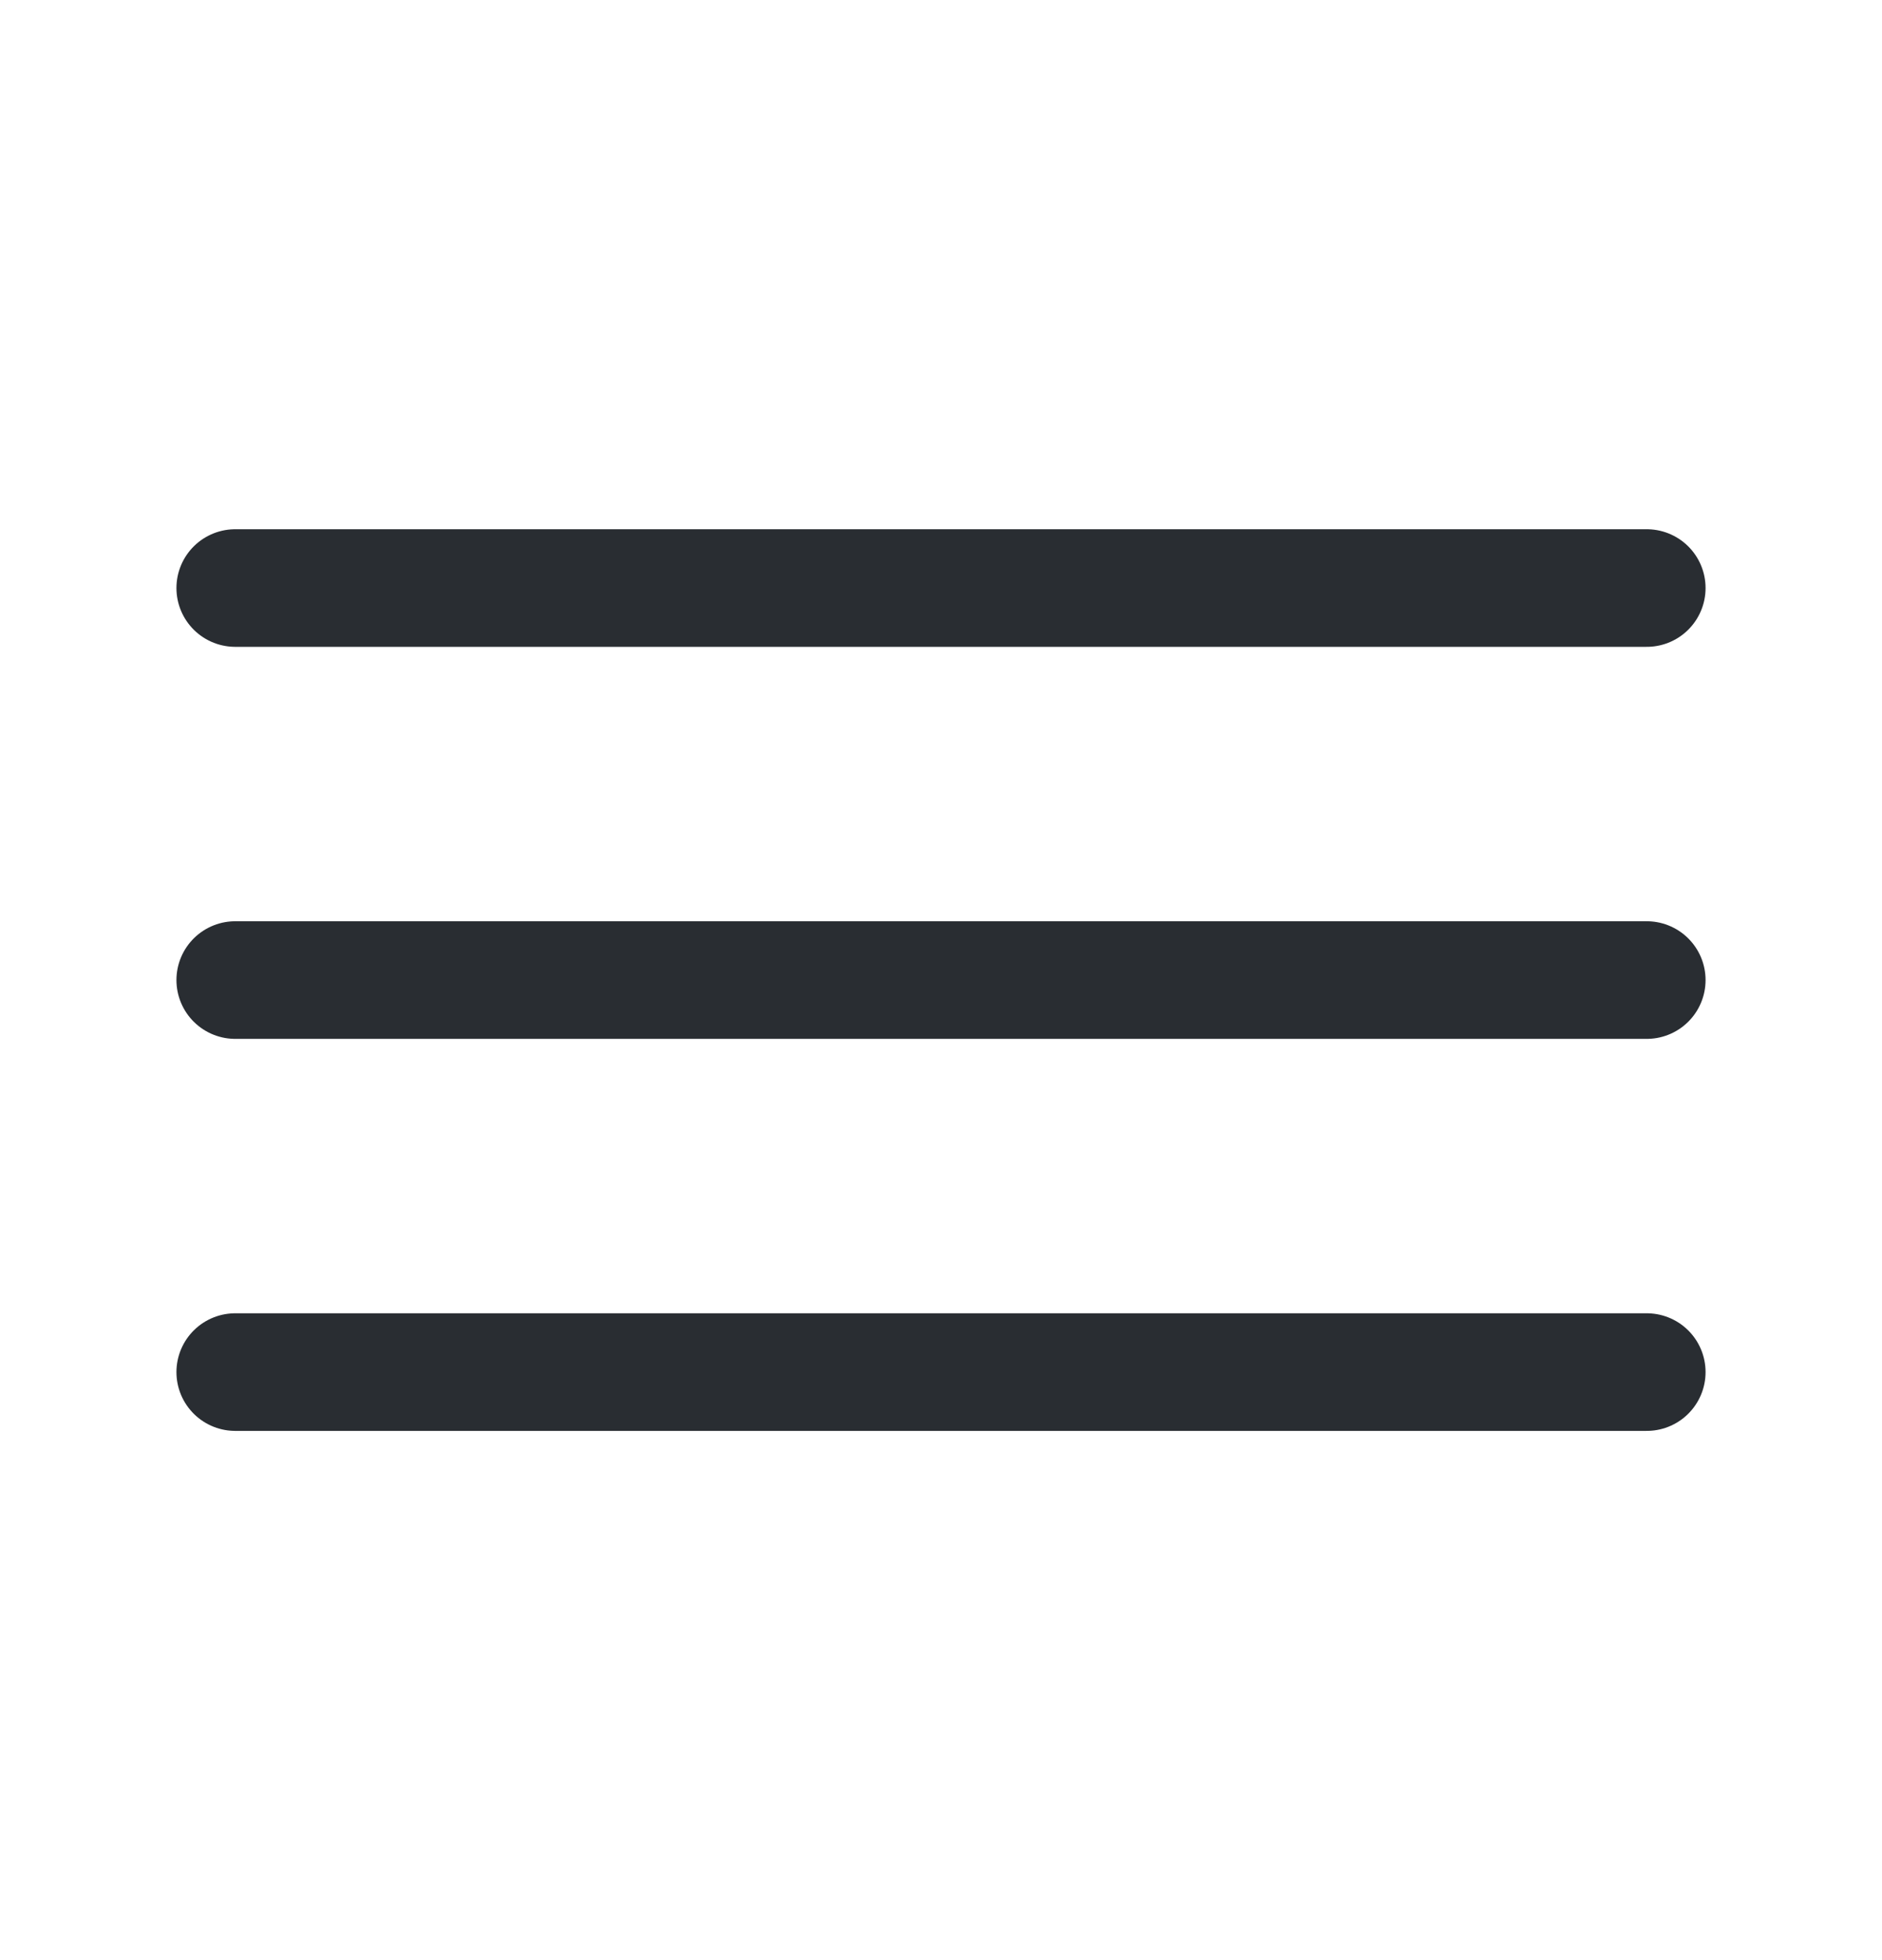 <svg width="24" height="25" viewBox="0 0 24 25" fill="#292D32" xmlns="http://www.w3.org/2000/svg"><path d="M3 7.5H21" stroke="#292D32" stroke-width="1.5" stroke-linecap="round"></path><path d="M3 12.5H21" stroke="#292D32" stroke-width="1.5" stroke-linecap="round"></path><path d="M3 17.5H21" stroke="#292D32" stroke-width="1.5" stroke-linecap="round"></path></svg>